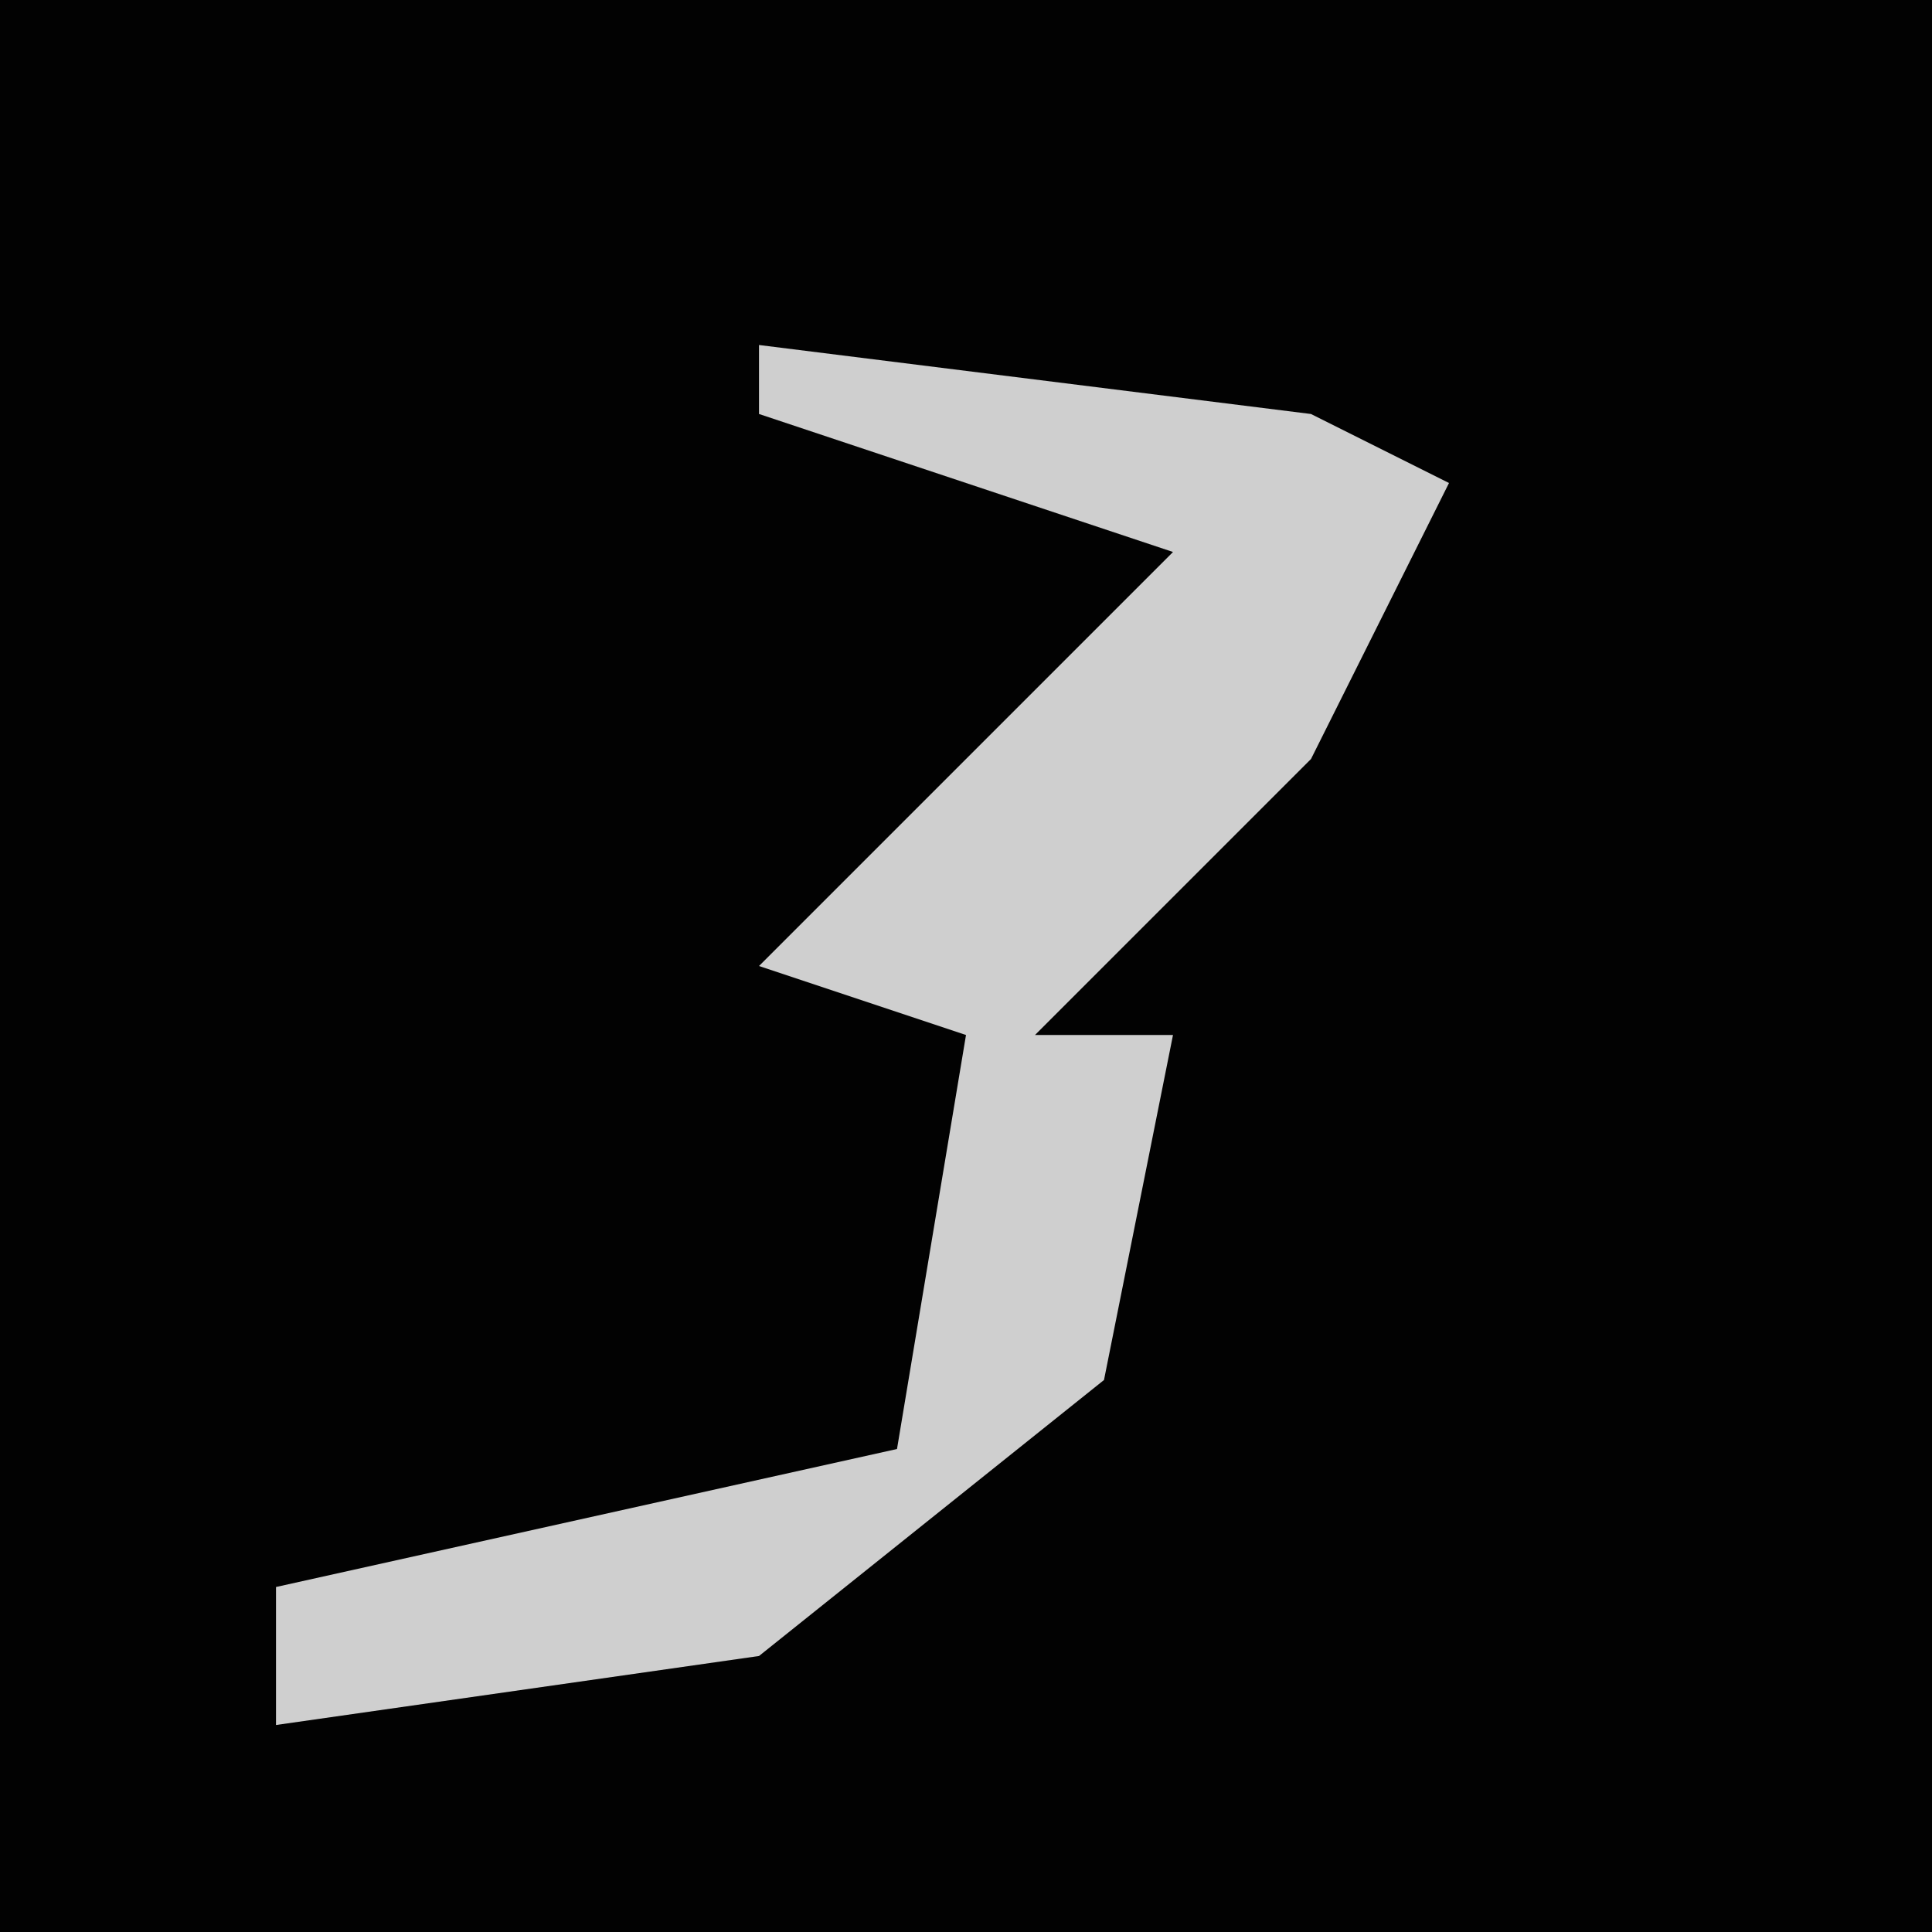 <?xml version="1.0" encoding="UTF-8"?>
<svg version="1.1" xmlns="http://www.w3.org/2000/svg" width="28" height="28">
<path d="M0,0 L28,0 L28,28 L0,28 Z " fill="#020202" transform="translate(0,0)"/>
<path d="M0,0 L8,1 L10,2 L8,6 L4,10 L6,10 L5,15 L0,19 L-7,20 L-7,18 L2,16 L3,10 L0,9 L3,6 L6,3 L0,1 Z " fill="#CFCFCF" transform="translate(11,5)"/>
</svg>
